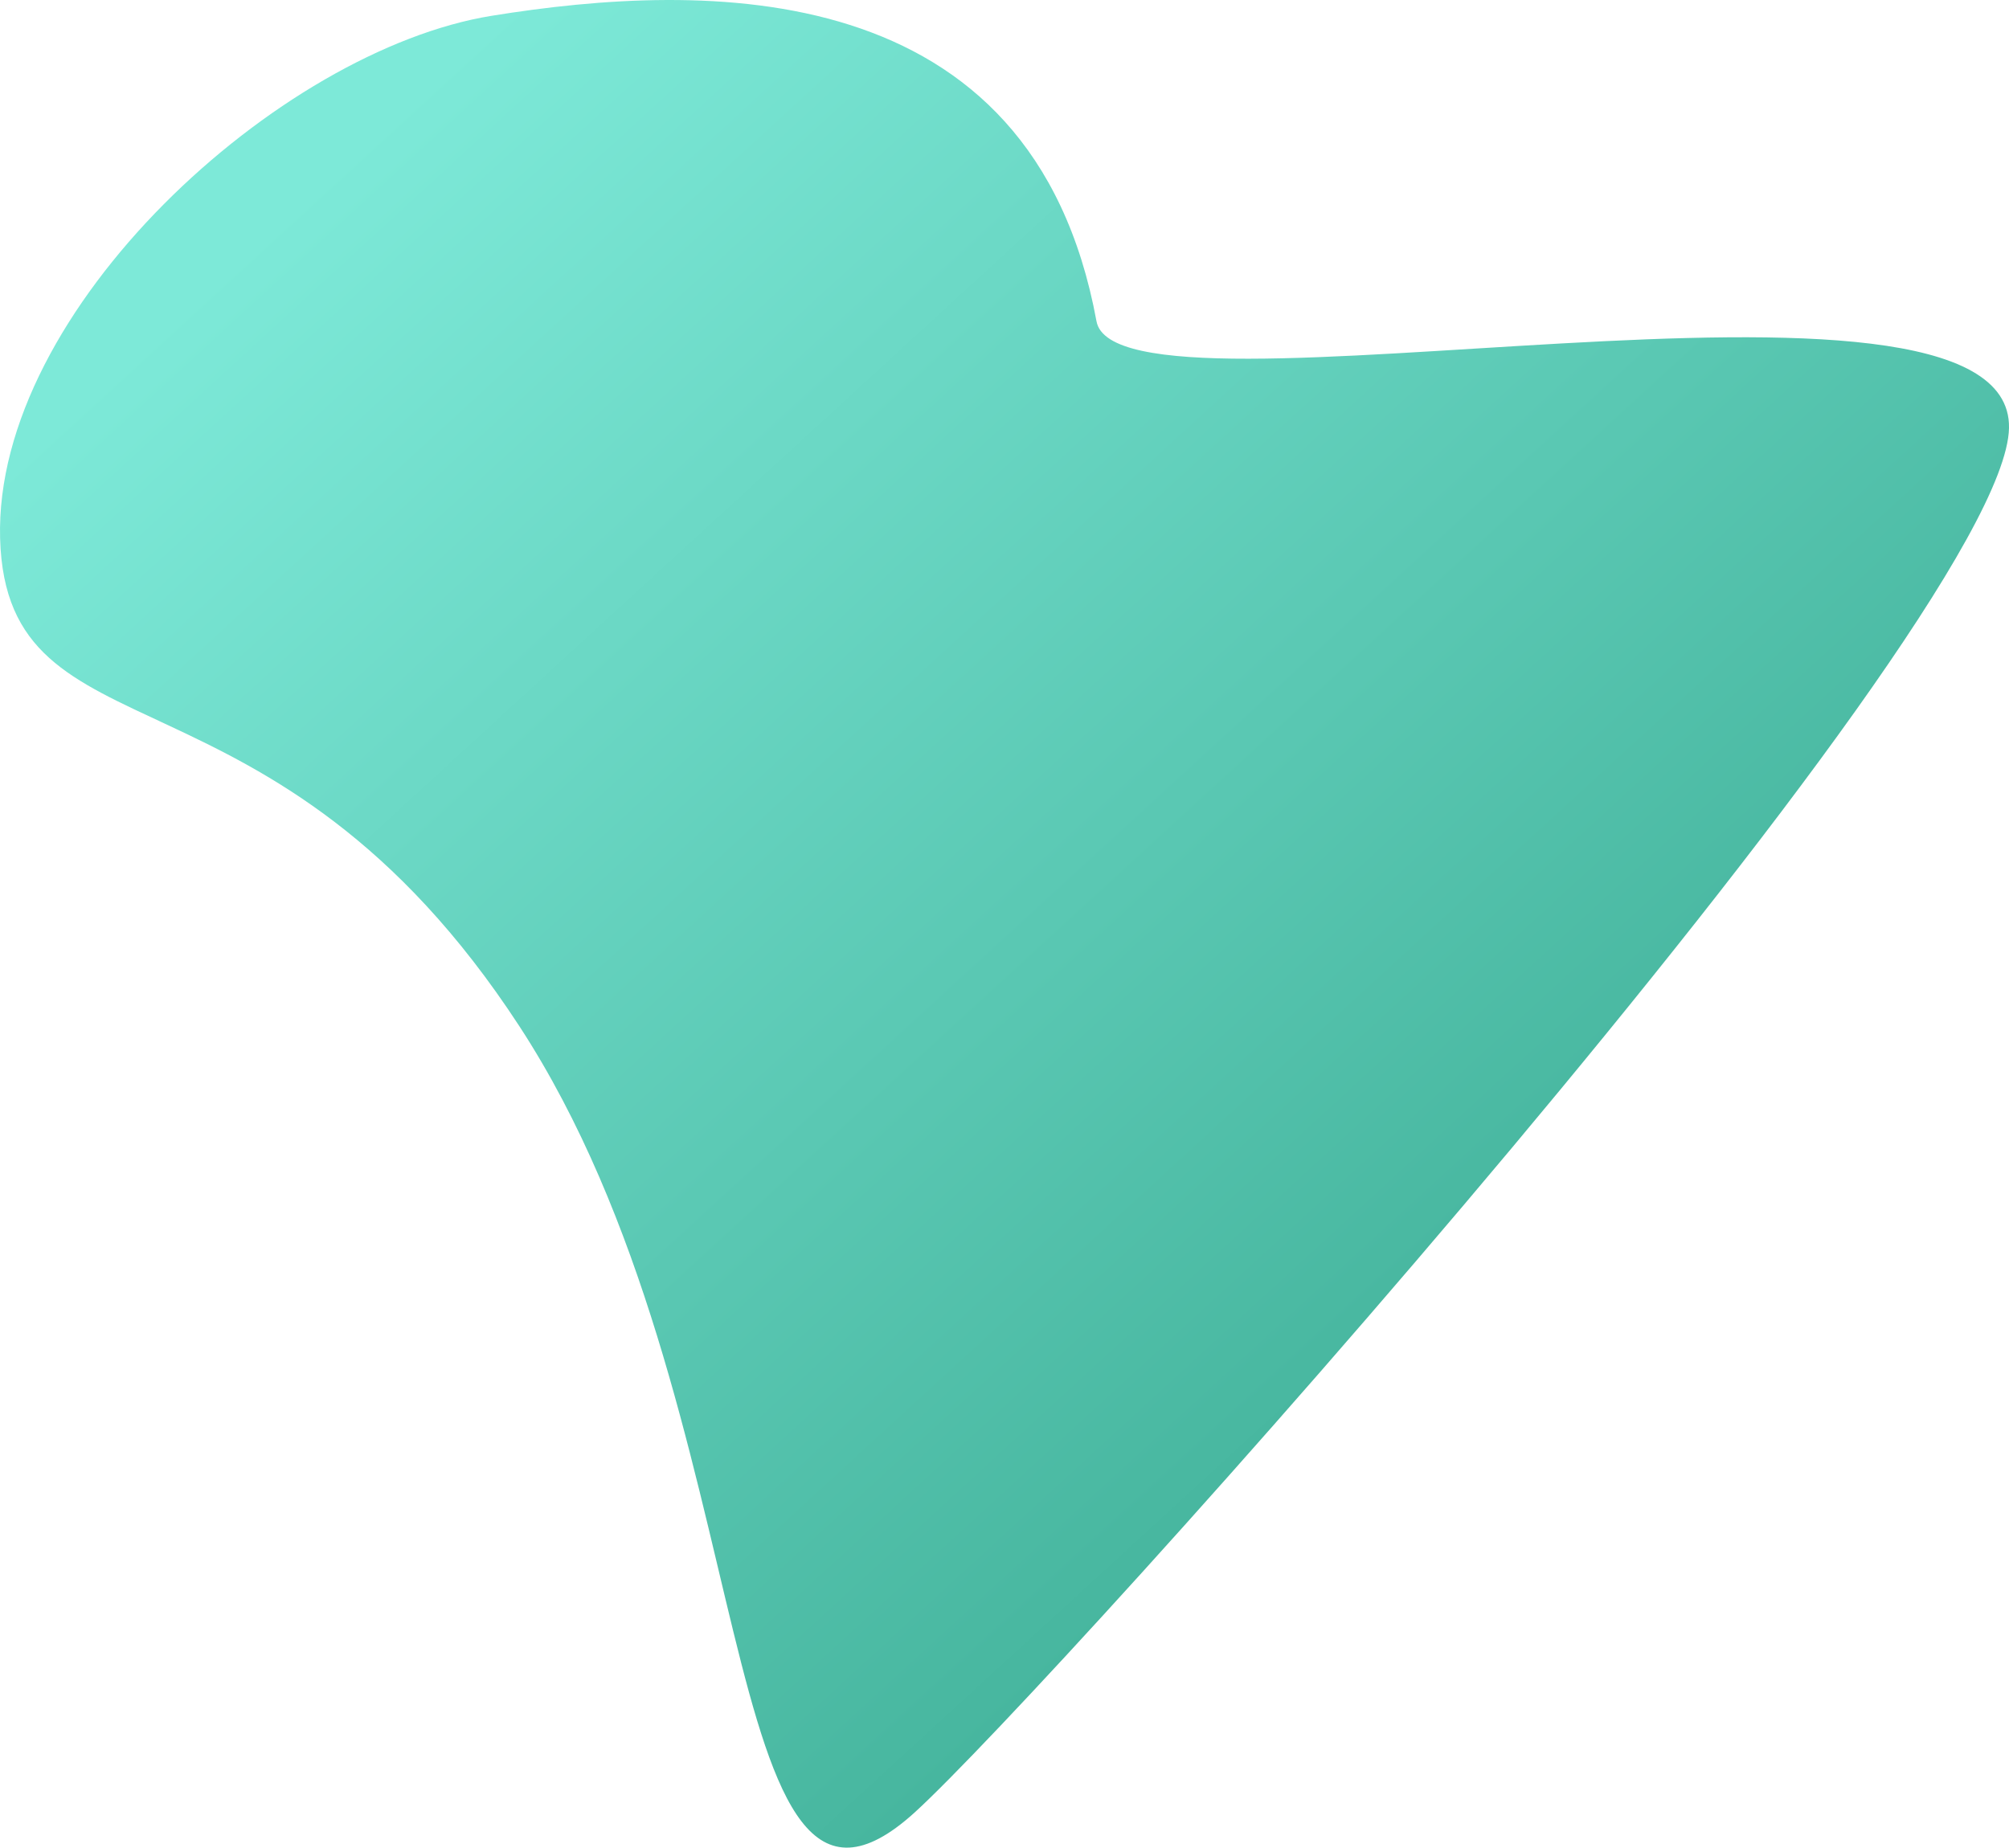 <?xml version="1.0" encoding="UTF-8"?>
<svg width="962px" height="885px" viewBox="0 0 962 885" version="1.1" xmlns="http://www.w3.org/2000/svg" xmlns:xlink="http://www.w3.org/1999/xlink">
    <!-- Generator: Sketch 44.1 (41455) - http://www.bohemiancoding.com/sketch -->
    <title>Path 2</title>
    <desc>Created with Sketch.</desc>
    <defs>
        <linearGradient x1="14.134%" y1="12.092%" x2="83.395%" y2="87.578%" id="linearGradient-1">
            <stop stop-color="#7DE9D8" offset="0%"></stop>
            <stop stop-color="#37A78E" offset="100%"></stop>
        </linearGradient>
    </defs>
    <g id="Page-1" stroke="none" stroke-width="1" fill="none" fill-rule="evenodd">
        <g id="Desktop-HD-Copy" transform="translate(-331, -1458)" fill="url(#linearGradient-1)">
            <g id="Group" transform="translate(-3, 1304)">
                <path d="M334.049,411.855 C331.042,302.227 467.735,177.974 569.479,161.554 C671.224,145.135 828.351,140.855 859.049,307.855 C869.221,363.192 1297.928,263.751 1296,359 C1294.072,454.249 837.46,962.491 772,1022 C674.1,1111 701.395,827.554 582.754,645.554 C464.112,463.554 337.056,521.484 334.049,411.855 Z" id="Path-2"></path>
            </g>
        </g>
    </g>
</svg>